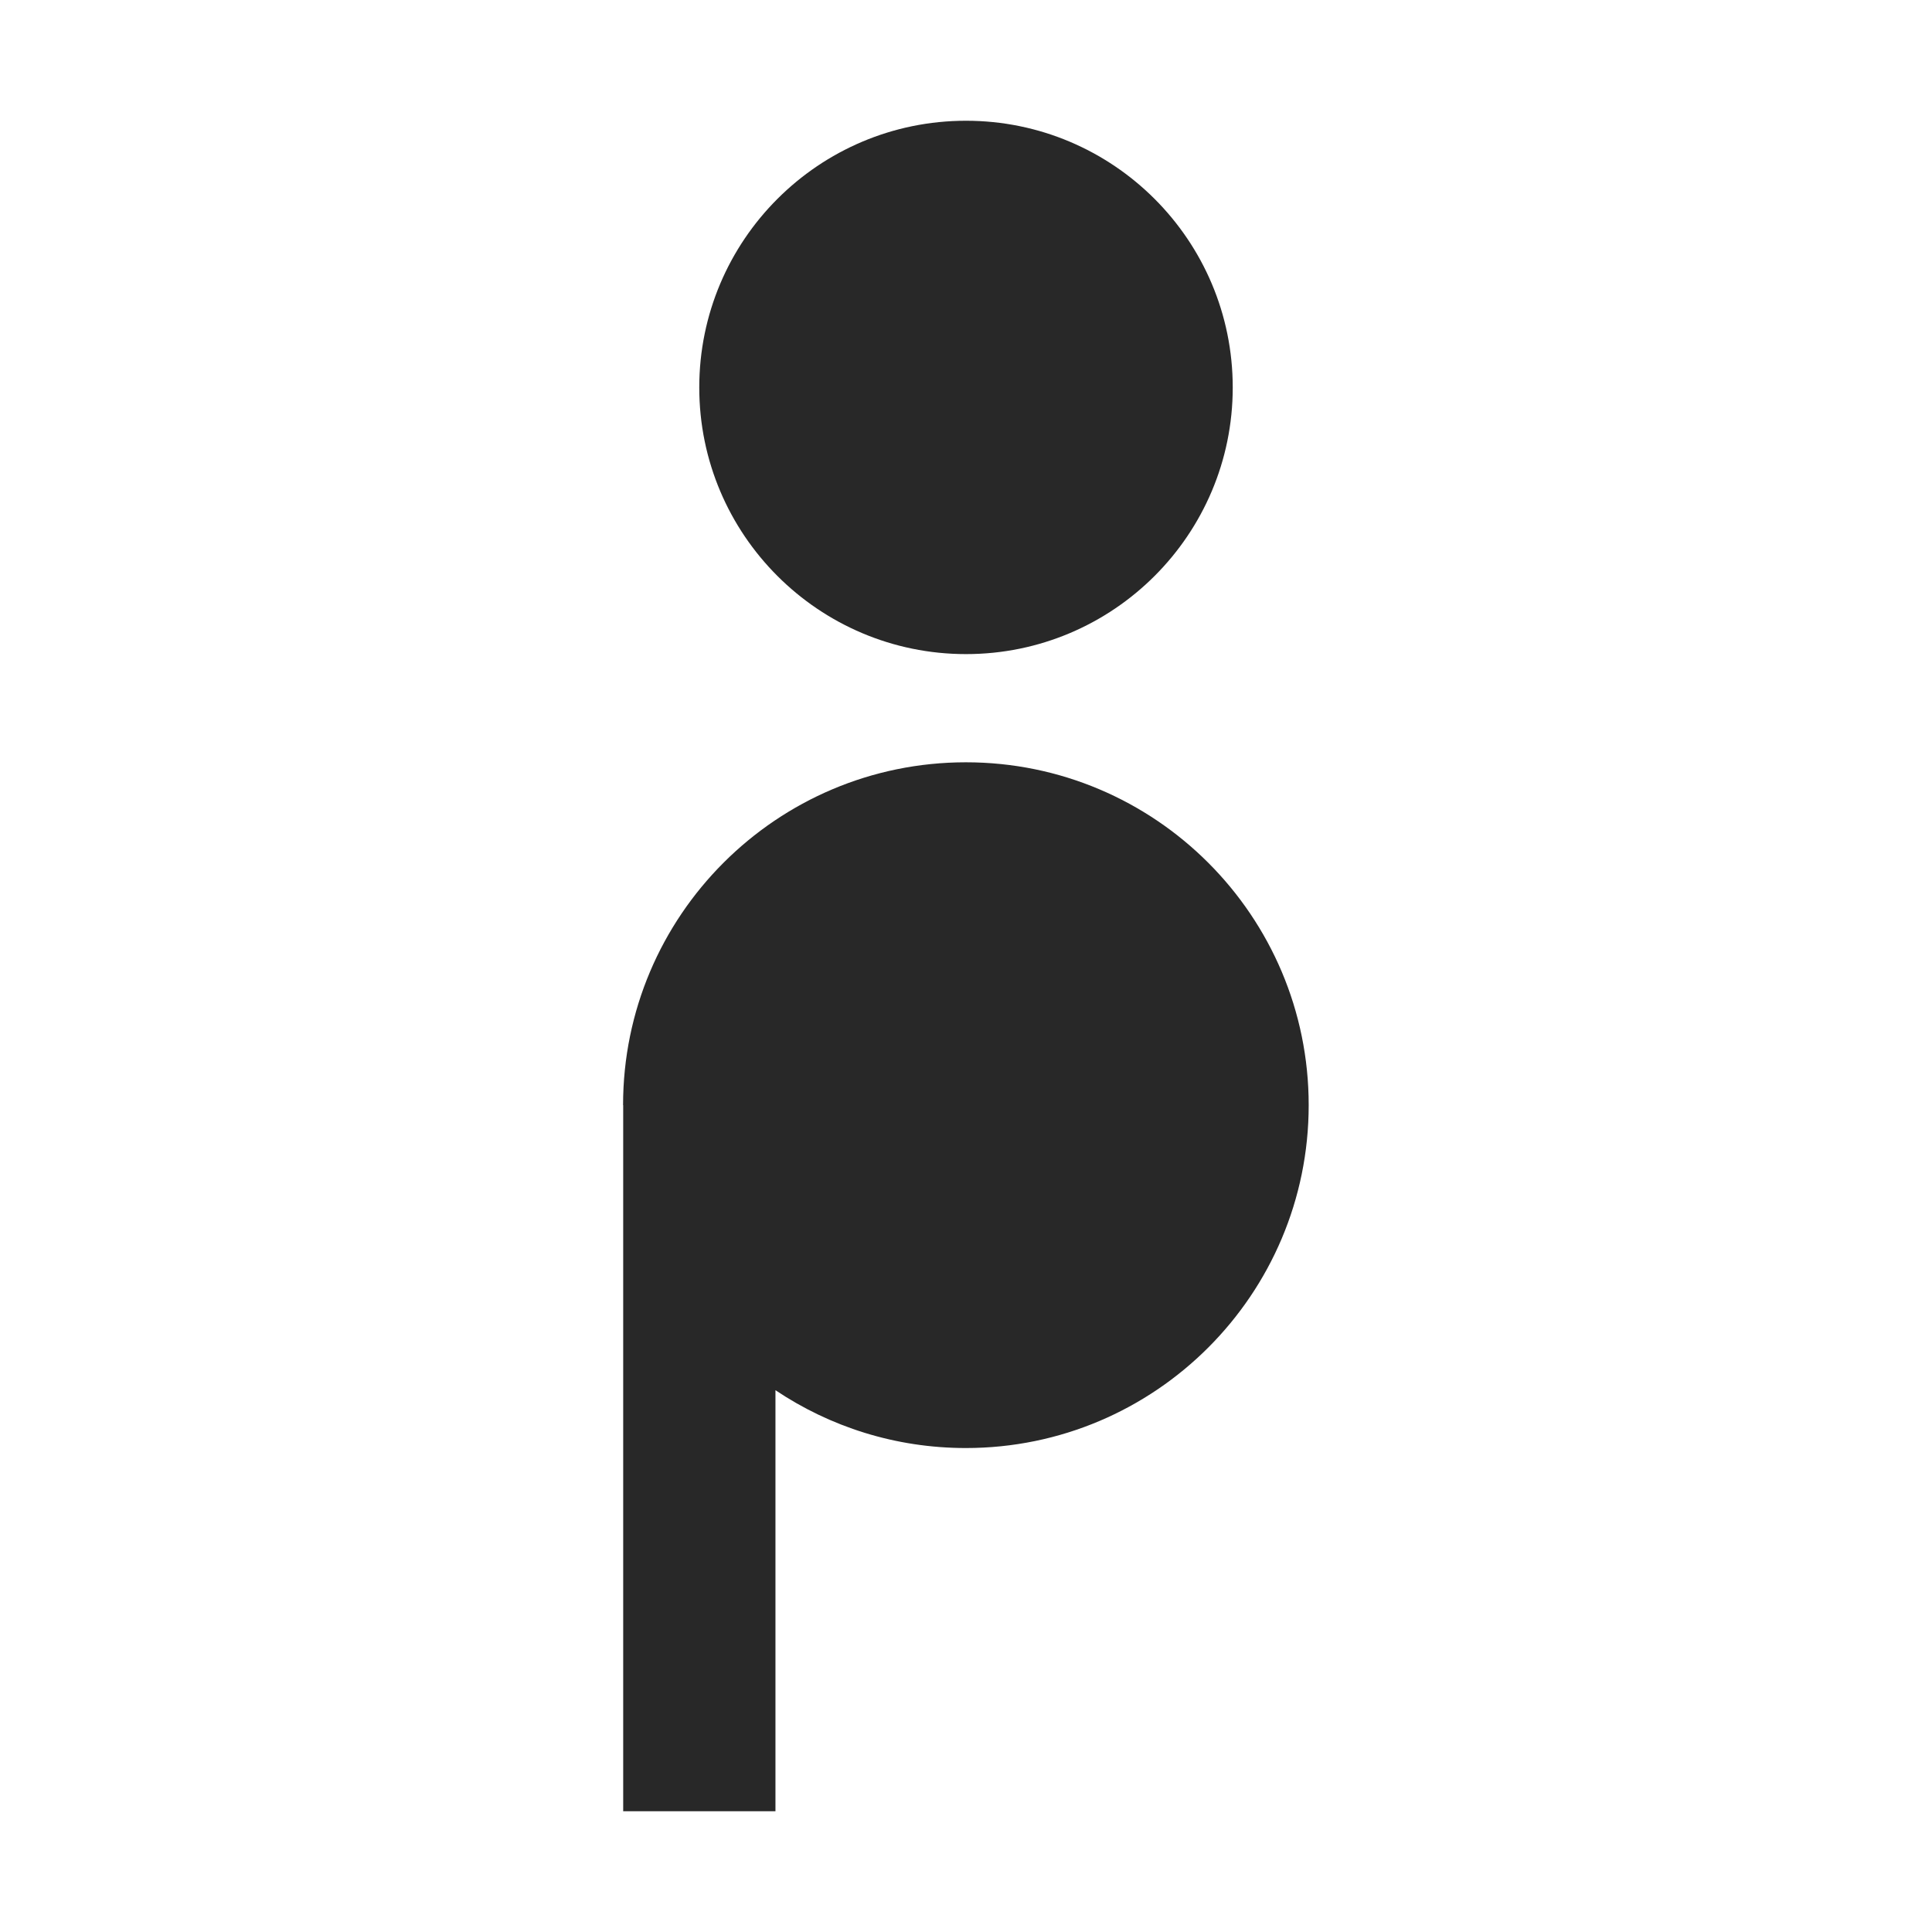 <svg width="16" height="16" version="1.1" xmlns="http://www.w3.org/2000/svg">
  <defs>
    <style type="text/css" id="current-color-scheme">.ColorScheme-Text { color:#282828; } .ColorScheme-Highlight { color:#458588; }</style>
  </defs>
  <path class="ColorScheme-Text" fill="currentColor" d="m5.791 3.209c0-1.219 0.989-2.209 2.209-2.209 1.219 0 2.209 0.989 2.209 2.209 0 1.218-0.989 2.208-2.209 2.208-1.219 0-2.209-0.989-2.209-2.208zm-0.63 5.944v5.847h1.261v-3.487c0.452 0.303 0.994 0.479 1.577 0.479 1.567 0 2.839-1.272 2.839-2.84 0-1.567-1.272-2.839-2.839-2.839s-2.839 1.272-2.839 2.839z"/>
</svg>
